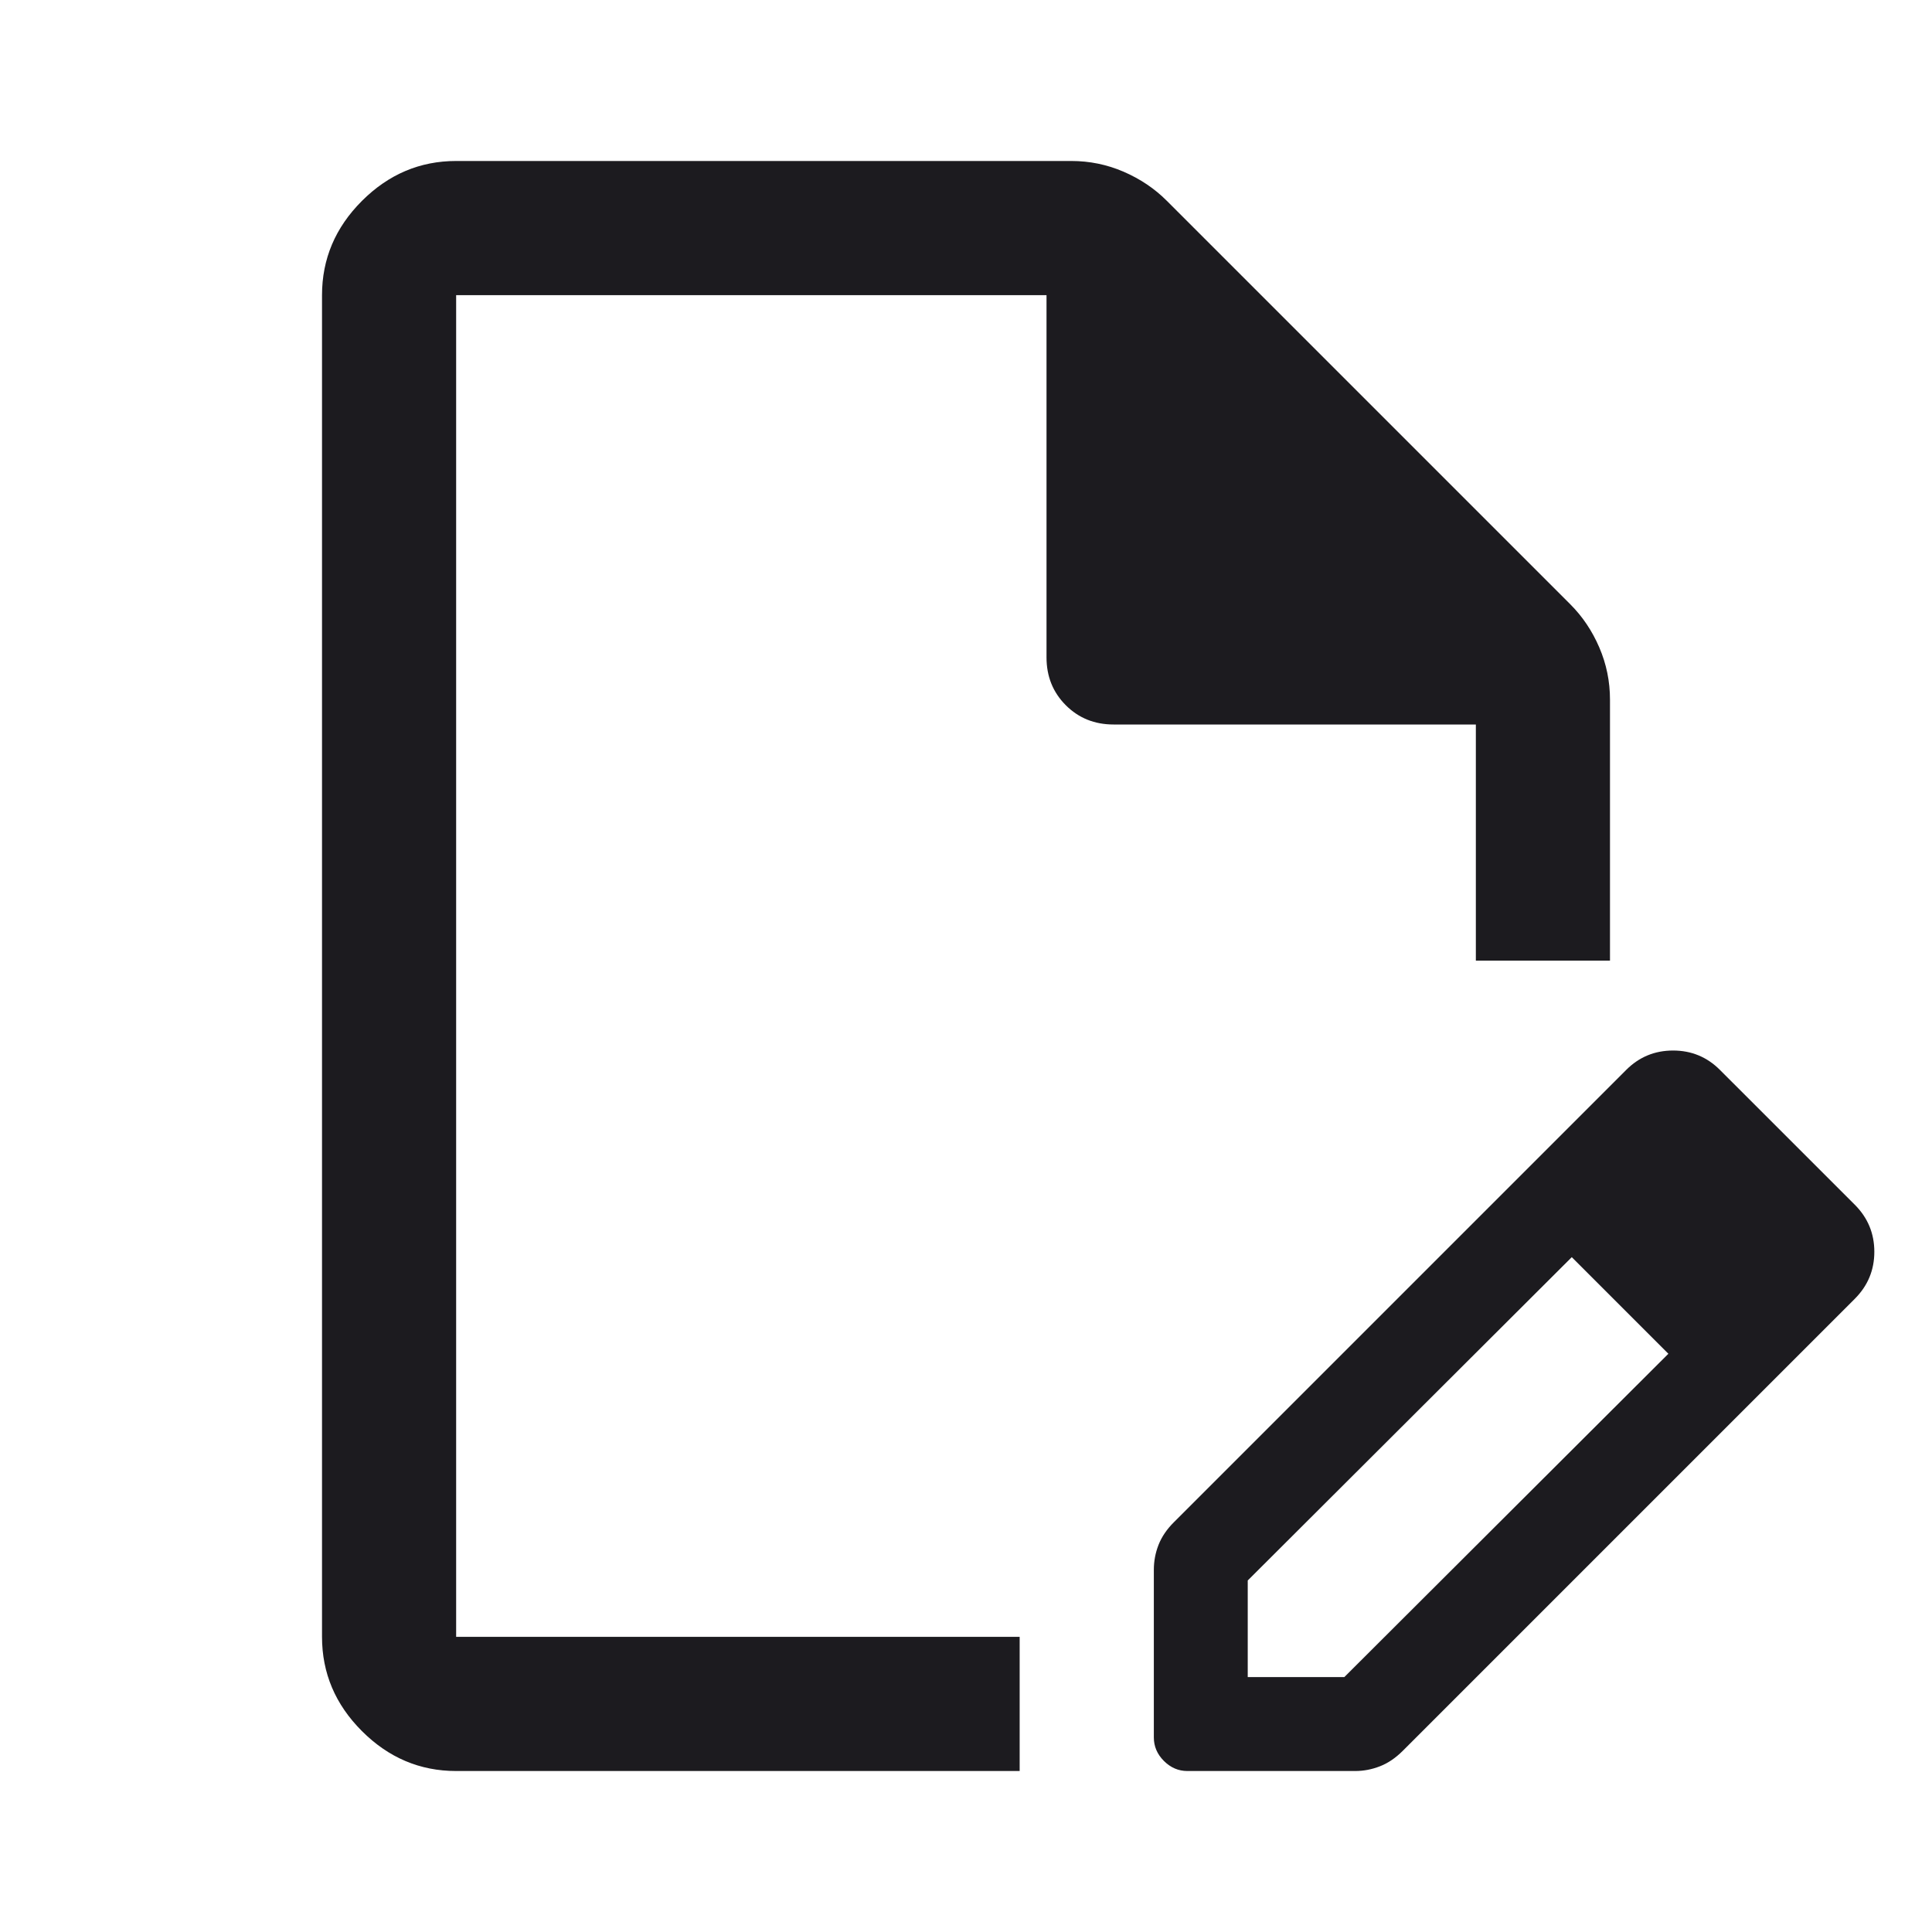 <svg width="40" height="40" viewBox="0 0 40 40" fill="none" xmlns="http://www.w3.org/2000/svg">
<mask id="mask0_62_112" style="mask-type:alpha" maskUnits="userSpaceOnUse" x="0" y="0" width="40" height="40">
<rect width="40" height="40" fill="#D9D9D9"/>
</mask>
<g mask="url(#mask0_62_112)">
<path d="M9.444 36.667C8.694 36.667 8.044 36.391 7.493 35.84C6.942 35.289 6.667 34.639 6.667 33.889V6.111C6.667 5.361 6.942 4.711 7.493 4.16C8.044 3.609 8.694 3.333 9.444 3.333H22.18C22.559 3.333 22.92 3.407 23.263 3.555C23.606 3.704 23.903 3.903 24.153 4.153L32.514 12.514C32.764 12.764 32.963 13.06 33.111 13.403C33.259 13.747 33.333 14.107 33.333 14.486V19.889H30.556V15H23.055C22.662 15 22.332 14.867 22.066 14.601C21.8 14.334 21.667 14.005 21.667 13.611V6.111H9.444V33.889H21.111V36.667H9.444ZM31.167 24.653L32.542 26.028L25.833 32.722V34.722H27.833L34.542 28.028L35.903 29.389L29.042 36.25C28.893 36.398 28.736 36.505 28.57 36.569C28.404 36.634 28.233 36.667 28.055 36.667H24.583C24.398 36.667 24.236 36.597 24.097 36.458C23.958 36.319 23.889 36.157 23.889 35.972V32.5C23.889 32.323 23.921 32.151 23.986 31.985C24.051 31.819 24.157 31.662 24.306 31.514L31.167 24.653ZM35.903 29.389L31.167 24.653L33.667 22.153C33.935 21.884 34.259 21.75 34.639 21.75C35.019 21.75 35.343 21.884 35.611 22.153L38.403 24.944C38.671 25.213 38.806 25.537 38.806 25.917C38.806 26.296 38.671 26.62 38.403 26.889L35.903 29.389Z" fill="#1C1B1F"/>
</g>
</svg>
